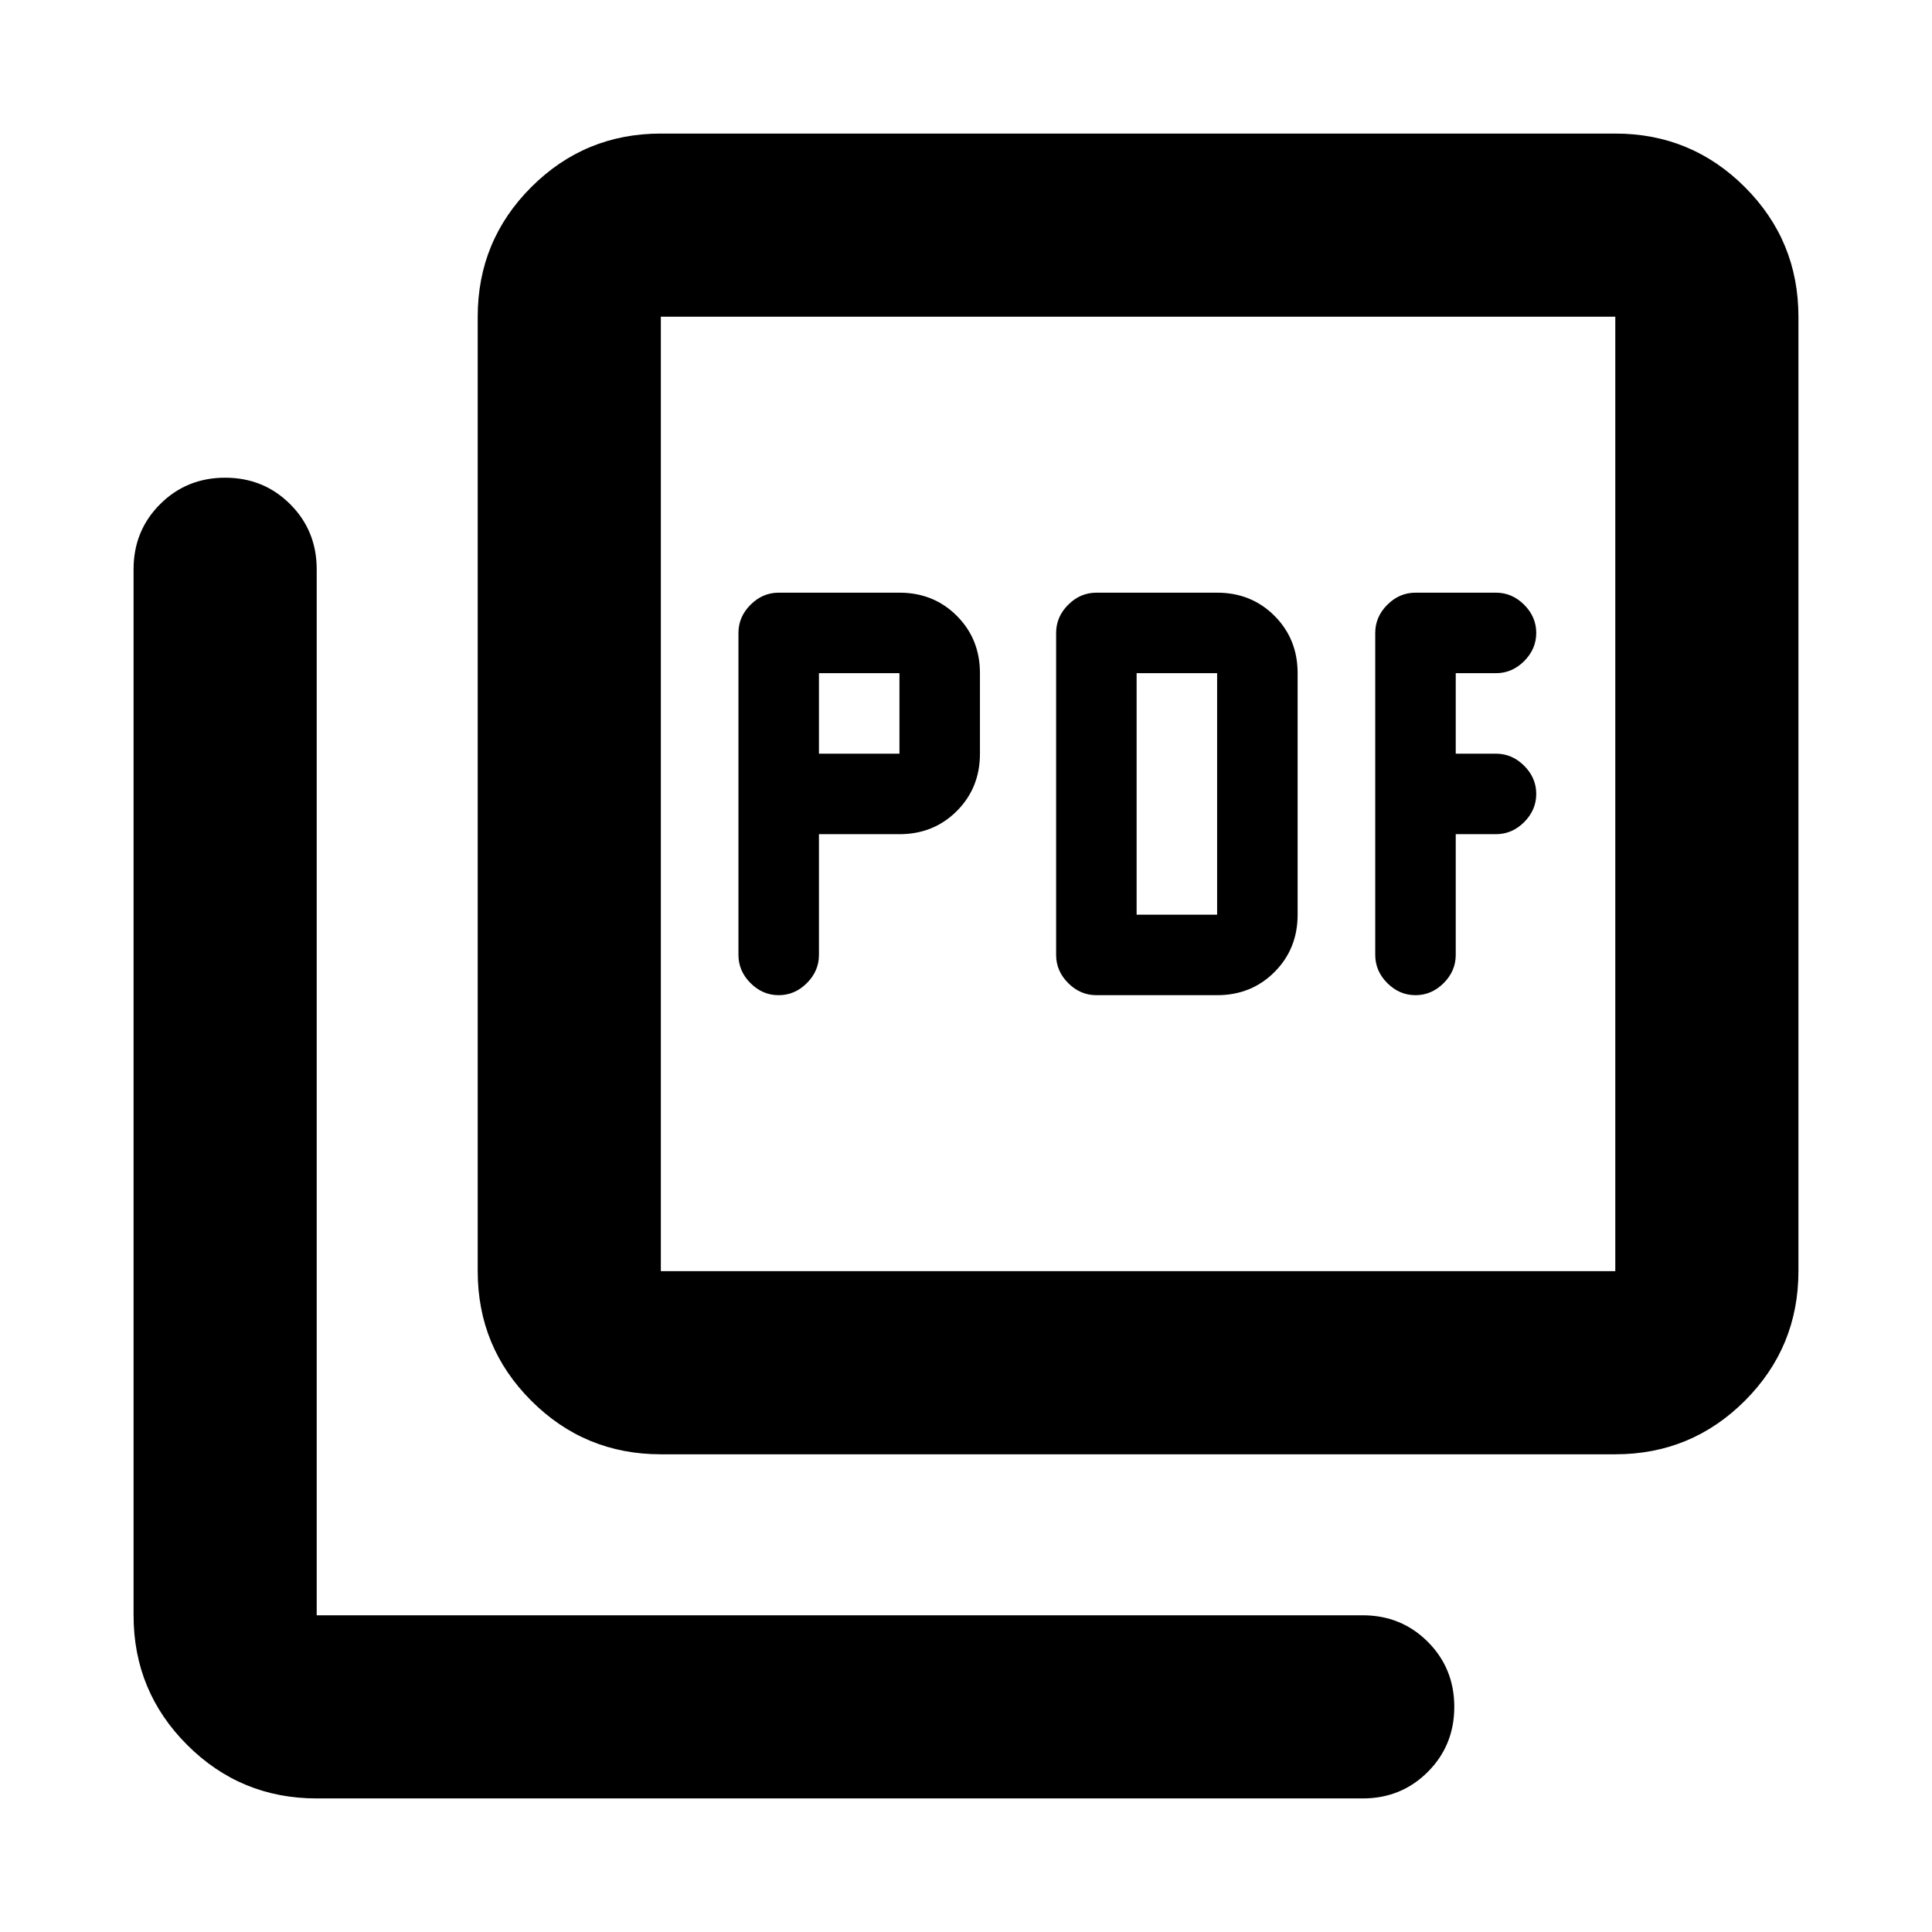 <svg xmlns="http://www.w3.org/2000/svg" height="24" viewBox="0 -960 960 960" width="24"><path d="M406.93-545.5h40q17 0 28.5-11.5t11.5-28.5v-40q0-17-11.5-28.5t-28.5-11.5h-60q-8 0-14 6t-6 14v160q0 8 6 14t14 6q8 0 14-6t6-14v-60Zm0-40v-40h40v40h-40Zm197.85 120q17 0 28.5-11.5t11.5-28.5v-120q0-17-11.5-28.5t-28.5-11.5h-60q-8 0-14 6t-6 14v160q0 8 6 14t14 6h60Zm-40-40v-120h40v120h-40Zm158.57-40h20q8 0 14-6t6-14q0-8-6-14t-14-6h-20v-40h20q8 0 14-6t6-14q0-8-6-14t-14-6h-40q-8 0-14 6t-6 14v160q0 8 6 14t14 6q8 0 14-6t6-14v-60ZM328.37-237.37q-37.78 0-64.39-26.61t-26.61-64.39v-474.26q0-37.78 26.61-64.39t64.39-26.61h474.26q37.78 0 64.39 26.61t26.61 64.39v474.26q0 37.78-26.61 64.39t-64.39 26.61H328.37Zm0-91h474.26v-474.26H328.37v474.26Zm-171 262q-37.78 0-64.39-26.61t-26.61-64.39v-519.76q0-19.15 13.17-32.33 13.18-13.17 32.33-13.17t32.33 13.17q13.17 13.18 13.17 32.33v519.76h519.76q19.15 0 32.33 13.17 13.17 13.18 13.17 32.33t-13.17 32.33q-13.18 13.17-32.33 13.17H157.37Zm171-736.26v474.26-474.26Z"/></svg>